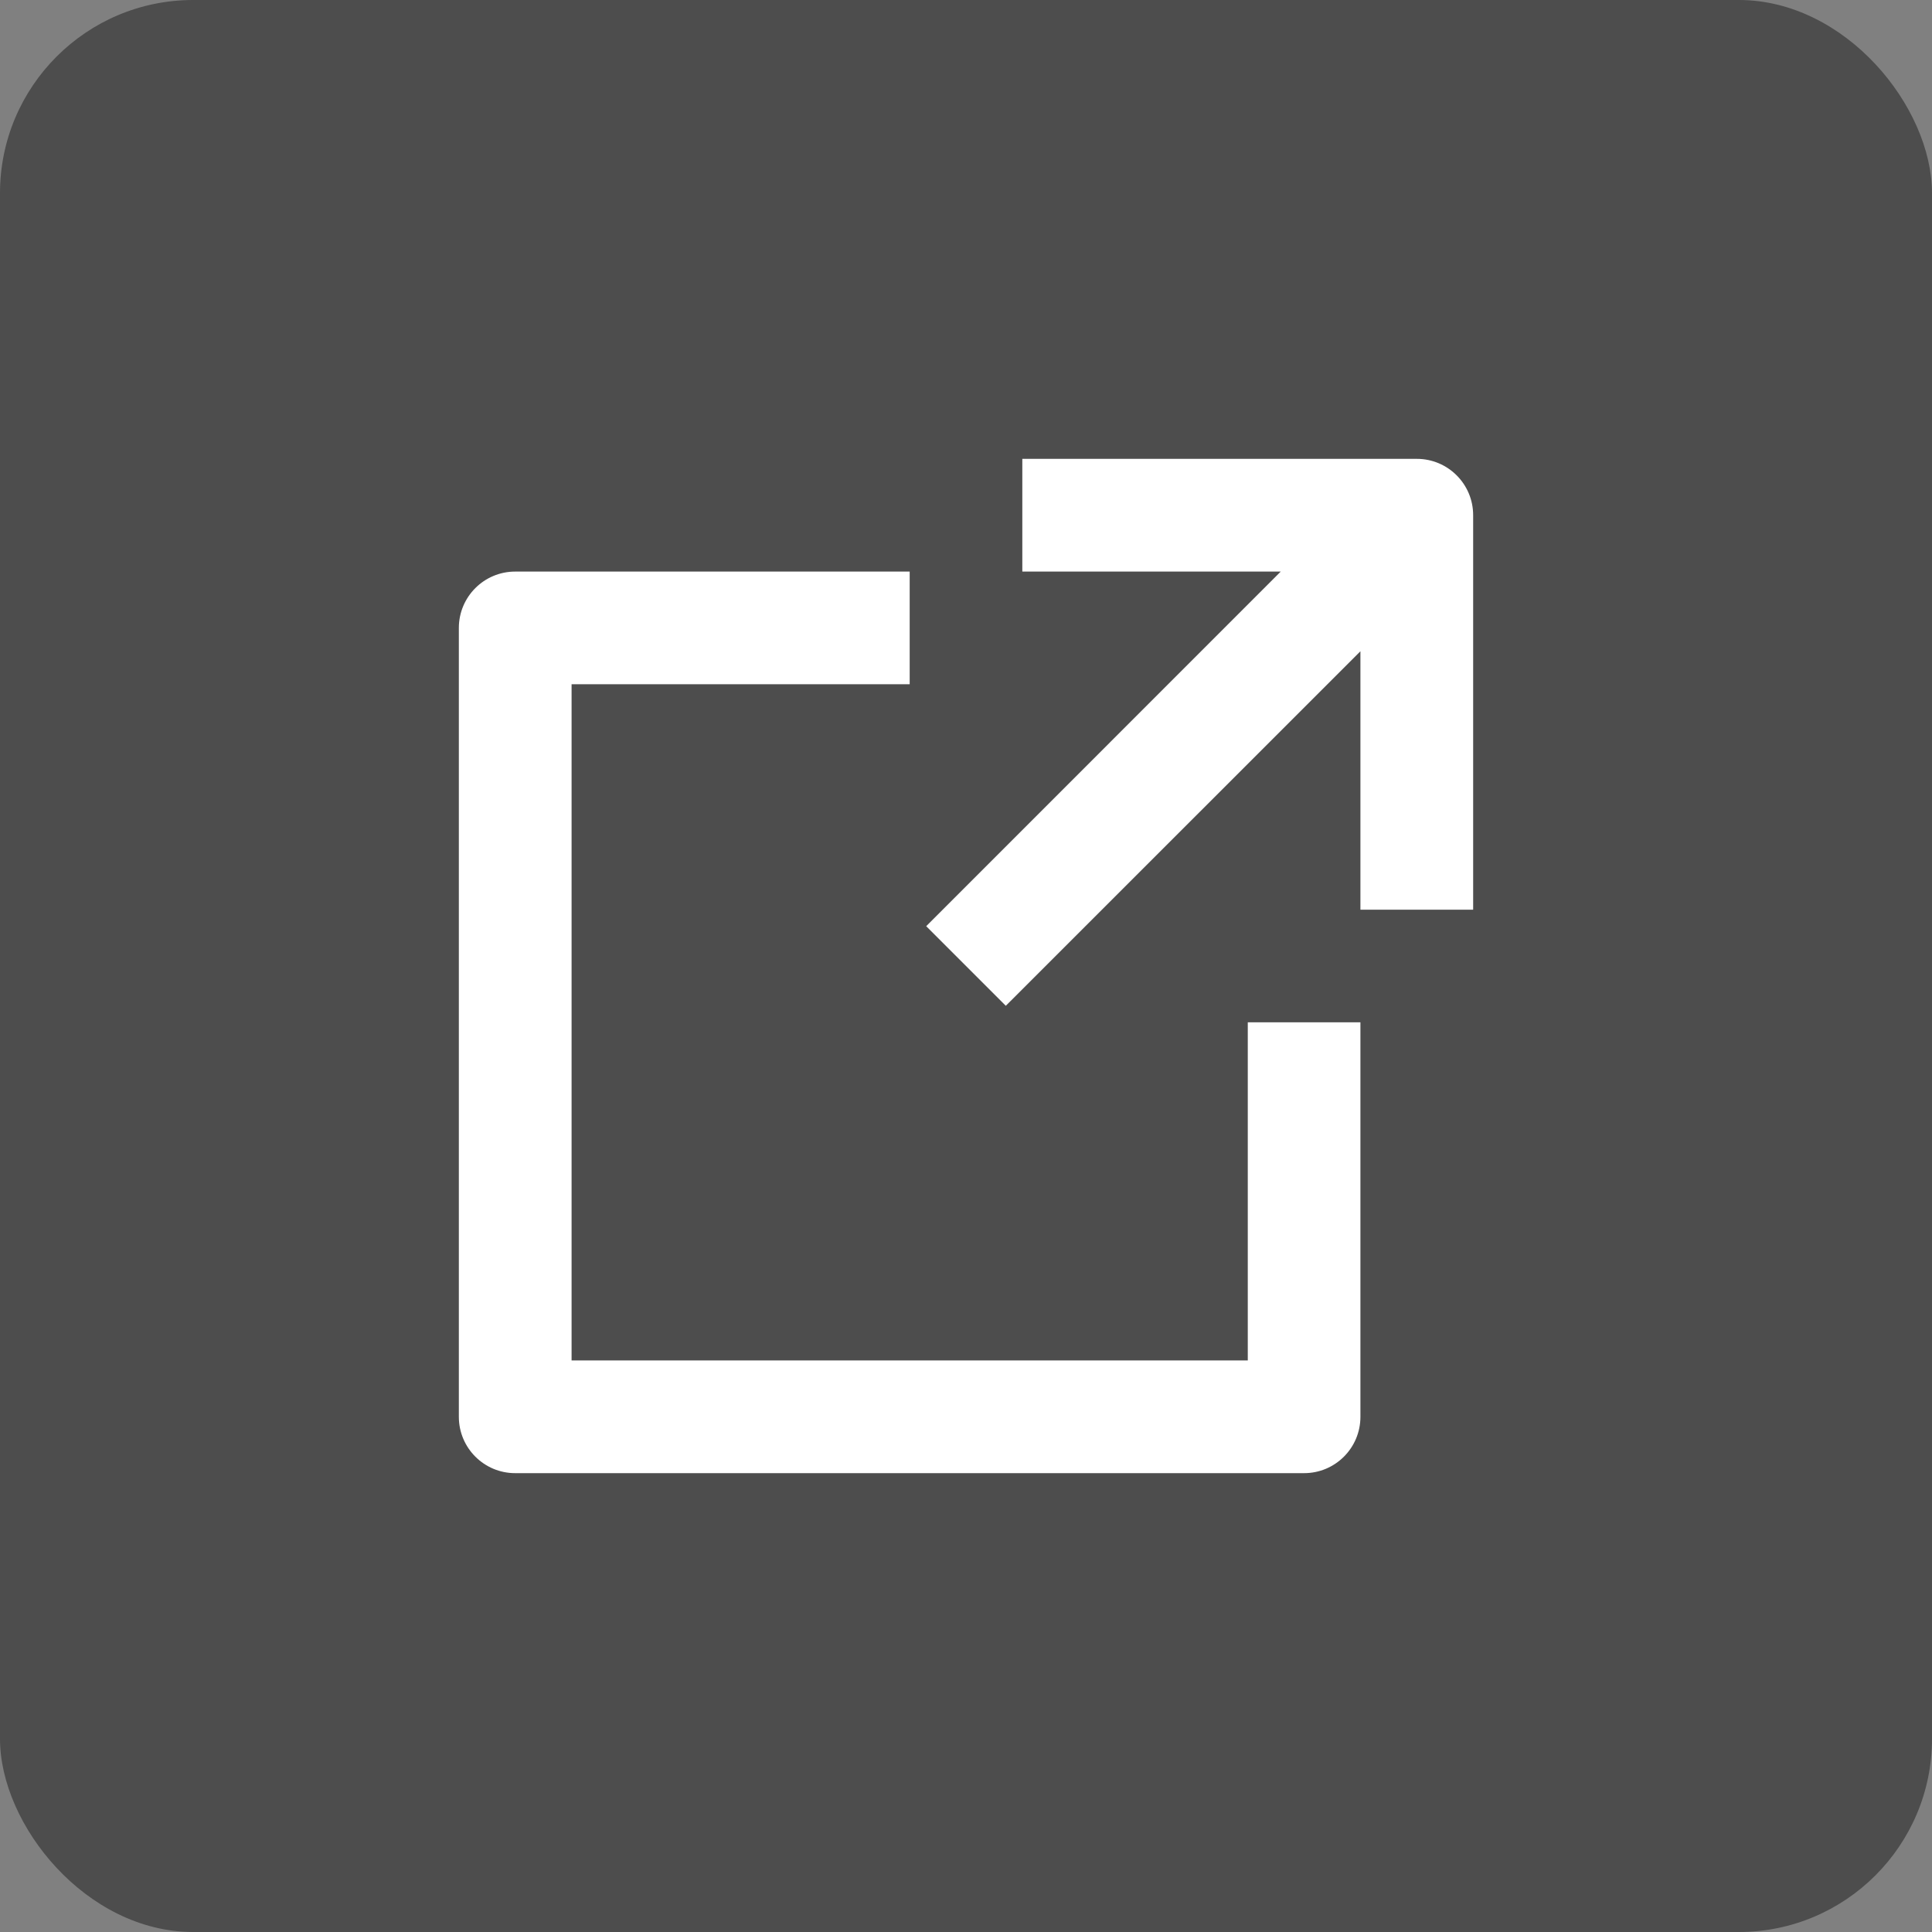 <svg width="20" height="20" viewBox="0 0 20 20" fill="none" xmlns="http://www.w3.org/2000/svg">
<rect x="0" y="0" width="20" height="20" fill="#808080" stroke="none"/>
<rect width="20" height="20" rx="2" fill="black" fill-opacity="0.4"/>
<path fill-rule="evenodd" clip-rule="evenodd" d="M10.583 5.917H13.258L9.588 9.588L10.412 10.412L14.083 6.742V9.417H15.25V5.333C15.25 5.011 14.989 4.75 14.667 4.75H10.583V5.917ZM5.333 5.917C5.011 5.917 4.75 6.178 4.75 6.5V14.667C4.75 14.989 5.011 15.25 5.333 15.25H13.5C13.822 15.25 14.083 14.989 14.083 14.667V10.583H12.917V14.083H5.917V7.083H9.417V5.917H5.333Z" fill="white"/>
</svg>
